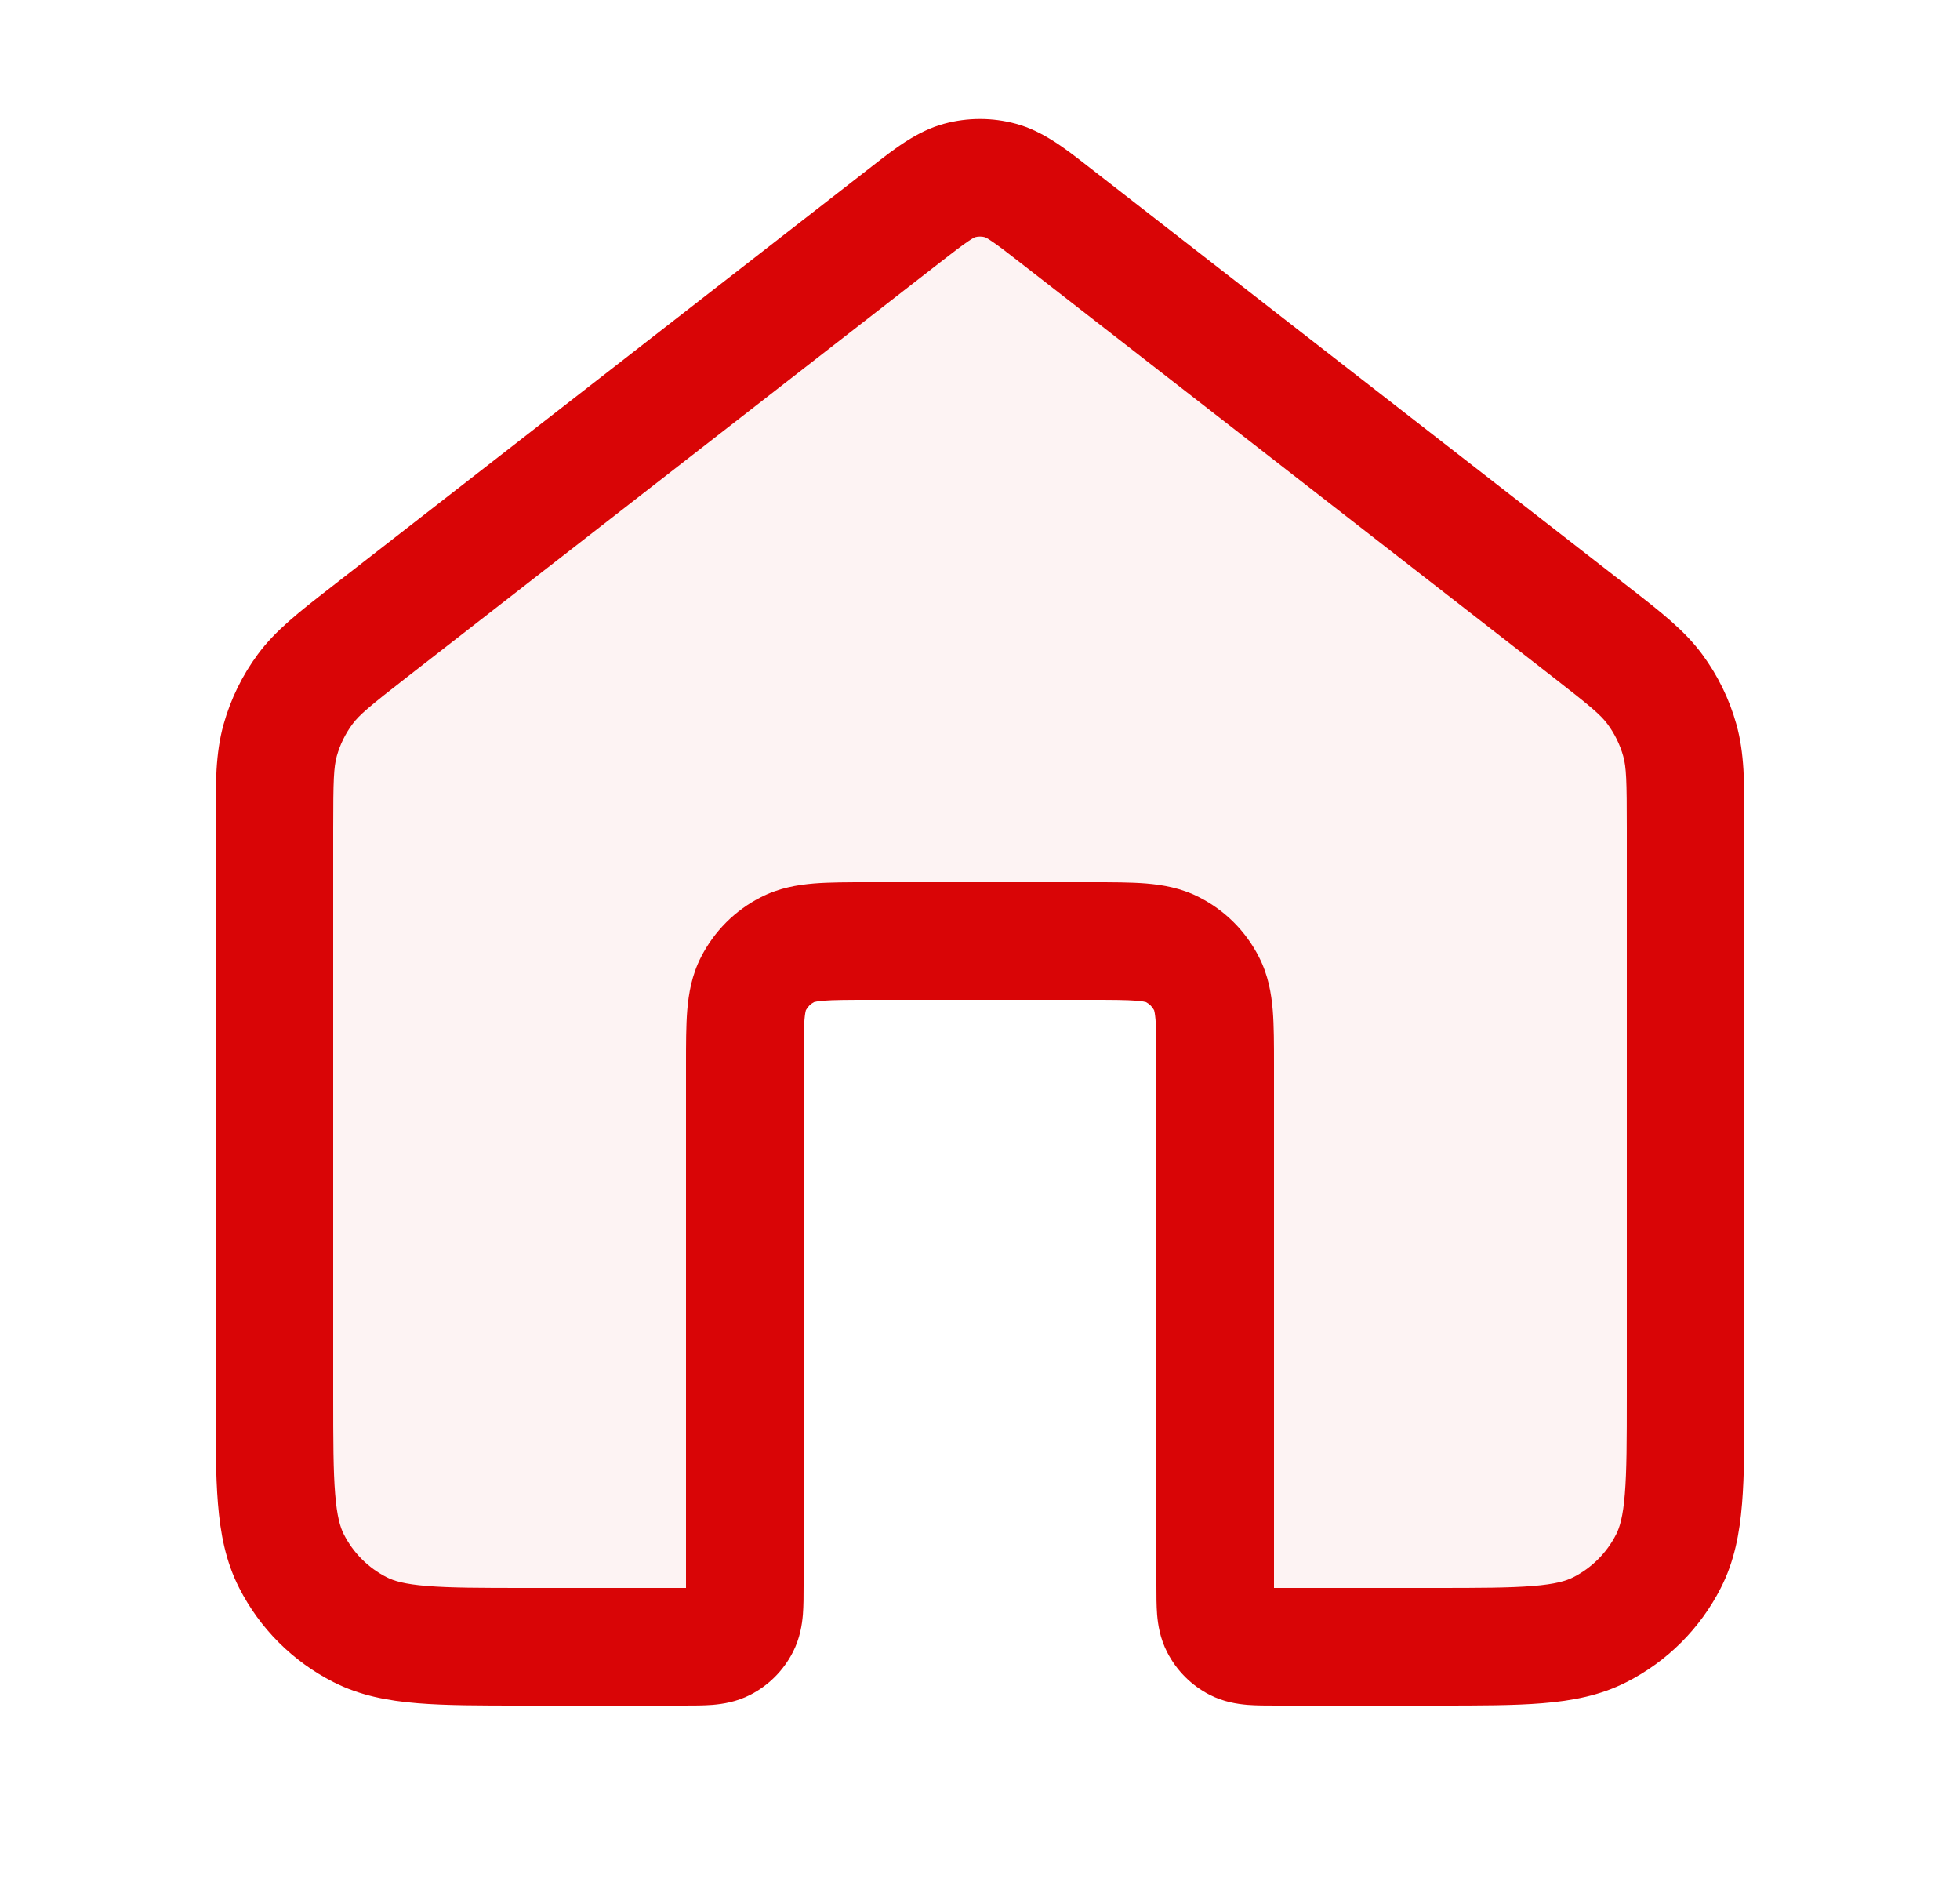 <svg width="25" height="24" viewBox="0 0 25 24" fill="none" xmlns="http://www.w3.org/2000/svg">
<path d="M13.482 2.764C13.131 2.491 12.955 2.354 12.761 2.302C12.59 2.255 12.41 2.255 12.239 2.302C12.045 2.354 11.869 2.491 11.518 2.764L4.735 8.039C4.282 8.392 4.055 8.568 3.892 8.789C3.747 8.984 3.64 9.205 3.574 9.439C3.5 9.704 3.5 9.991 3.5 10.565V17.8C3.5 18.92 3.5 19.48 3.718 19.908C3.91 20.284 4.216 20.59 4.592 20.782C5.02 21 5.58 21 6.7 21H8.7C8.98 21 9.12 21 9.227 20.945C9.321 20.898 9.398 20.821 9.445 20.727C9.5 20.62 9.5 20.48 9.5 20.2V13.6C9.5 13.04 9.5 12.76 9.609 12.546C9.705 12.358 9.858 12.205 10.046 12.109C10.26 12 10.54 12 11.1 12H13.9C14.46 12 14.74 12 14.954 12.109C15.142 12.205 15.295 12.358 15.391 12.546C15.5 12.76 15.5 13.04 15.5 13.6V20.2C15.5 20.48 15.5 20.62 15.555 20.727C15.602 20.821 15.679 20.898 15.773 20.945C15.88 21 16.02 21 16.3 21H18.3C19.42 21 19.98 21 20.408 20.782C20.784 20.59 21.09 20.284 21.282 19.908C21.5 19.48 21.5 18.92 21.5 17.8V10.565C21.5 9.991 21.5 9.704 21.426 9.439C21.36 9.205 21.253 8.984 21.108 8.789C20.945 8.568 20.718 8.392 20.265 8.039L13.482 2.764Z" fill="#D90506" fill-opacity="0.05"/>
<path fill-rule="evenodd" clip-rule="evenodd" d="M12.436 3.025C12.43 3.028 12.405 3.039 12.354 3.074C12.27 3.13 12.162 3.213 11.978 3.356L5.196 8.631C4.709 9.01 4.583 9.116 4.495 9.235C4.405 9.357 4.337 9.495 4.296 9.641C4.257 9.783 4.25 9.948 4.25 10.565V17.8C4.25 18.372 4.251 18.757 4.275 19.052C4.298 19.34 4.34 19.477 4.386 19.567C4.506 19.803 4.697 19.994 4.933 20.114C5.023 20.16 5.16 20.202 5.447 20.225C5.743 20.249 6.128 20.25 6.7 20.25H8.7C8.718 20.25 8.734 20.25 8.75 20.25C8.75 20.234 8.75 20.218 8.75 20.2L8.75 13.574C8.75 13.316 8.75 13.08 8.766 12.882C8.784 12.669 8.823 12.436 8.941 12.206C9.109 11.876 9.376 11.608 9.706 11.441C9.936 11.323 10.169 11.284 10.382 11.266C10.58 11.25 10.816 11.25 11.074 11.25H13.926C14.184 11.25 14.42 11.25 14.618 11.266C14.831 11.284 15.064 11.323 15.294 11.441C15.624 11.608 15.892 11.876 16.059 12.206C16.177 12.436 16.216 12.669 16.234 12.882C16.25 13.08 16.25 13.316 16.25 13.574L16.25 20.2C16.25 20.218 16.25 20.234 16.25 20.25C16.266 20.25 16.282 20.25 16.3 20.25H18.3C18.872 20.25 19.257 20.249 19.552 20.225C19.84 20.202 19.977 20.16 20.067 20.114C20.303 19.994 20.494 19.803 20.614 19.567C20.66 19.477 20.702 19.34 20.725 19.052C20.749 18.757 20.75 18.372 20.75 17.8V10.565C20.75 9.948 20.744 9.783 20.704 9.641C20.663 9.495 20.595 9.357 20.505 9.235C20.417 9.116 20.291 9.01 19.804 8.631L13.022 3.356C12.838 3.213 12.731 3.13 12.646 3.074C12.595 3.039 12.57 3.028 12.564 3.025C12.522 3.014 12.478 3.014 12.436 3.025ZM12.562 3.024C12.562 3.024 12.563 3.025 12.564 3.025L12.562 3.024ZM8.744 20.48C8.744 20.48 8.744 20.48 8.745 20.479L8.744 20.48ZM12.436 3.025C12.437 3.025 12.438 3.024 12.438 3.024L12.436 3.025ZM12.043 1.578C12.342 1.497 12.658 1.497 12.957 1.578C13.303 1.671 13.596 1.901 13.872 2.117C13.896 2.135 13.919 2.154 13.943 2.172L20.725 7.447C20.748 7.465 20.77 7.482 20.793 7.5C21.18 7.801 21.485 8.037 21.711 8.343C21.91 8.612 22.058 8.915 22.148 9.237C22.251 9.603 22.25 9.989 22.25 10.479C22.25 10.508 22.25 10.536 22.25 10.565V17.83C22.25 18.365 22.25 18.81 22.22 19.175C22.189 19.555 22.122 19.911 21.95 20.248C21.687 20.766 21.266 21.187 20.748 21.45C20.411 21.622 20.055 21.689 19.675 21.72C19.311 21.75 18.865 21.75 18.331 21.75L16.28 21.75C16.158 21.75 16.025 21.75 15.911 21.741C15.781 21.73 15.609 21.704 15.432 21.614C15.197 21.494 15.006 21.303 14.886 21.067C14.796 20.891 14.77 20.719 14.759 20.59C14.75 20.475 14.75 20.342 14.75 20.22L14.75 13.6C14.75 13.308 14.749 13.133 14.739 13.004C14.732 12.925 14.724 12.892 14.721 12.883C14.698 12.839 14.661 12.802 14.617 12.779C14.608 12.776 14.575 12.768 14.496 12.761C14.367 12.751 14.192 12.75 13.9 12.75H11.1C10.808 12.75 10.633 12.751 10.504 12.761C10.425 12.768 10.392 12.776 10.383 12.779C10.339 12.802 10.302 12.839 10.279 12.883C10.276 12.892 10.268 12.925 10.261 13.004C10.251 13.133 10.25 13.308 10.25 13.6L10.25 20.22C10.25 20.342 10.25 20.475 10.241 20.59C10.23 20.719 10.204 20.891 10.114 21.067C9.994 21.303 9.803 21.494 9.568 21.614C9.391 21.704 9.219 21.73 9.089 21.741C8.975 21.75 8.842 21.75 8.72 21.75L6.67 21.75C6.135 21.75 5.69 21.75 5.325 21.72C4.945 21.689 4.589 21.622 4.252 21.45C3.734 21.187 3.313 20.766 3.05 20.248C2.878 19.911 2.811 19.555 2.78 19.175C2.75 18.81 2.75 18.365 2.75 17.83L2.75 10.565C2.75 10.536 2.75 10.508 2.75 10.479C2.75 9.989 2.749 9.603 2.852 9.237C2.942 8.915 3.09 8.612 3.289 8.343C3.515 8.037 3.82 7.801 4.207 7.5C4.23 7.482 4.252 7.465 4.275 7.447L11.057 2.172C11.081 2.154 11.104 2.135 11.128 2.117C11.404 1.901 11.697 1.671 12.043 1.578ZM10.28 12.881C10.28 12.881 10.28 12.881 10.279 12.882L10.28 12.881ZM10.381 12.78C10.381 12.78 10.381 12.78 10.382 12.779L10.381 12.78ZM14.619 12.78C14.619 12.78 14.619 12.78 14.618 12.779L14.619 12.78ZM14.72 12.881C14.72 12.881 14.72 12.881 14.721 12.882L14.72 12.881Z" fill="#D90506"/>
</svg>
